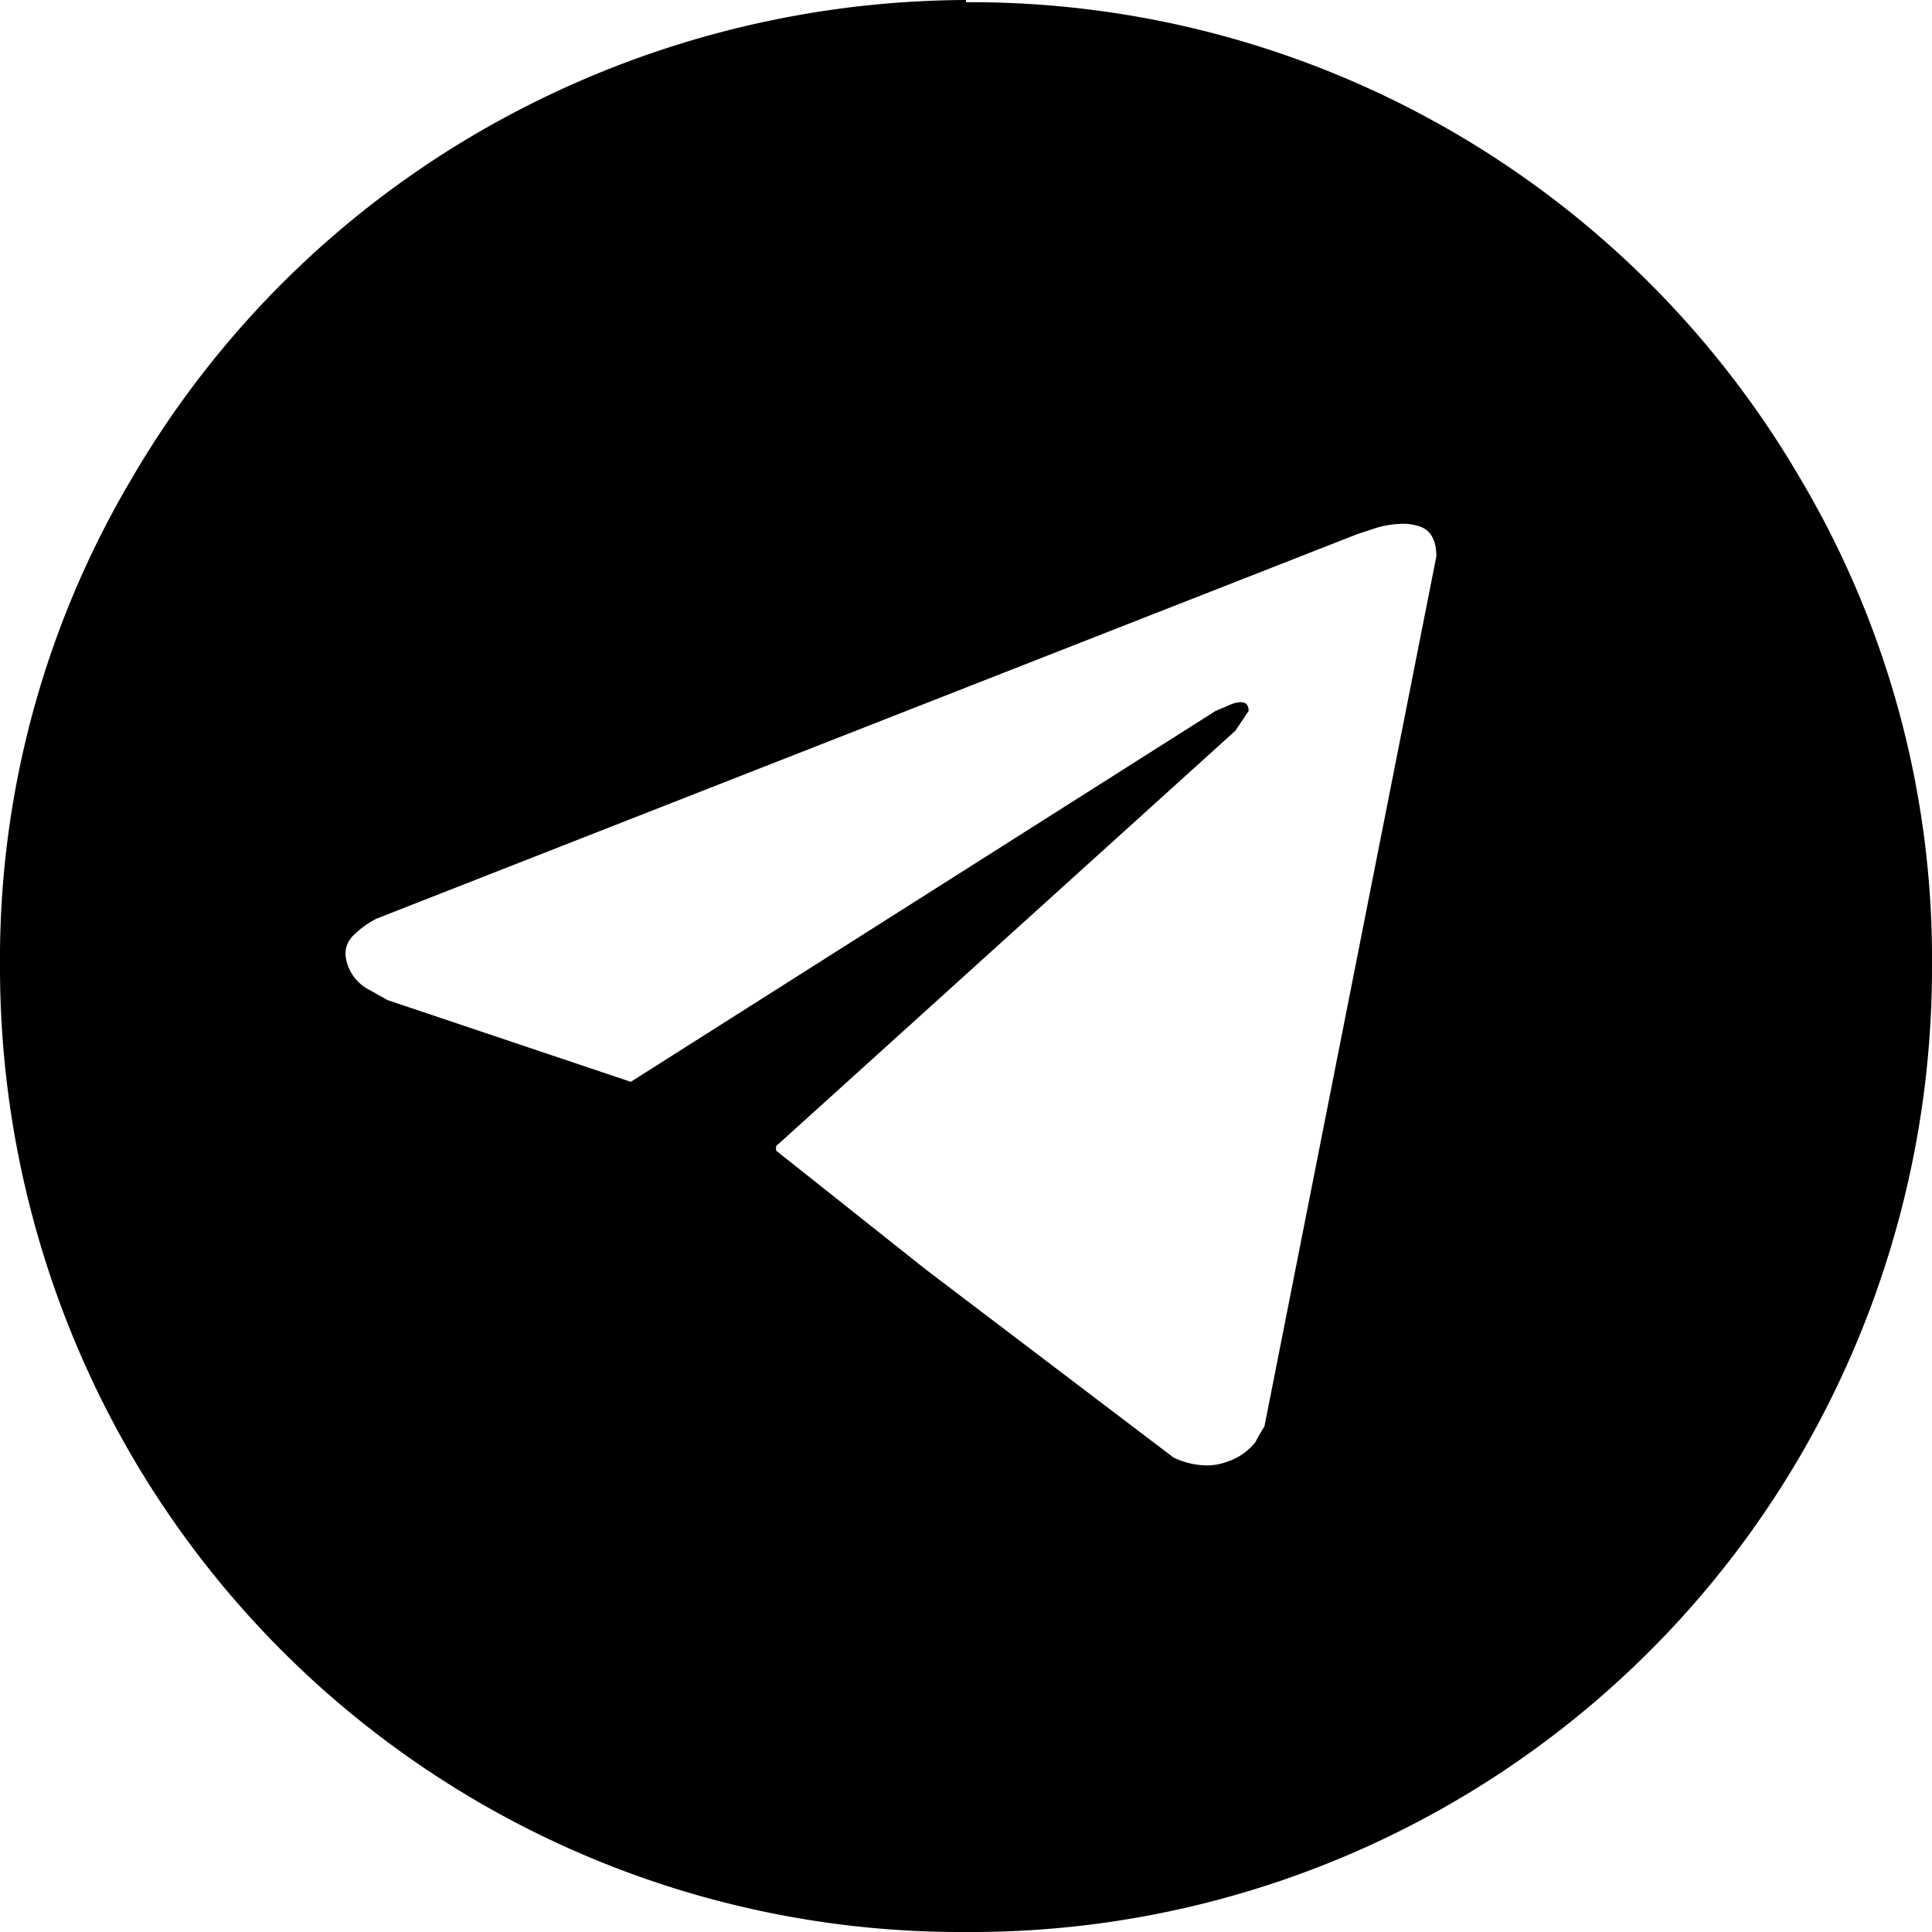 <svg xmlns="http://www.w3.org/2000/svg" width="20" height="20" viewBox="0 0 20 20">
  <g id="Social" transform="translate(-143)">
    <path id="_" data-name="" d="M10,20a9.934,9.934,0,0,1-8.64-4.936A10.053,10.053,0,0,1,0,10.012,9.754,9.754,0,0,1,1.36,4.96,9.928,9.928,0,0,1,4.948,1.372,10.137,10.137,0,0,1,10,0V.023A9.937,9.937,0,0,1,18.64,4.96,9.745,9.745,0,0,1,20,10.012a10.043,10.043,0,0,1-1.36,5.052A9.934,9.934,0,0,1,10,20ZM12.845,7.269c.054,0,.081.031.081.091l-.138.205-4.754,4.3v.046l1.554,1.234,2.56,1.943a.822.822,0,0,0,.341.082.612.612,0,0,0,.208-.036.627.627,0,0,0,.3-.206,1.5,1.5,0,0,1,.092-.16L14.869,5.76c0-.182-.069-.29-.206-.32a.534.534,0,0,0-.142-.018,1.035,1.035,0,0,0-.269.041l-.206.068L3.9,9.509a.912.912,0,0,0-.239.172.26.26,0,0,0-.08.239.456.456,0,0,0,.229.32l.205.114,2.515.845L12.583,7.36l.16-.068A.3.3,0,0,1,12.845,7.269Z" transform="translate(143)"/>
  </g>
</svg>
